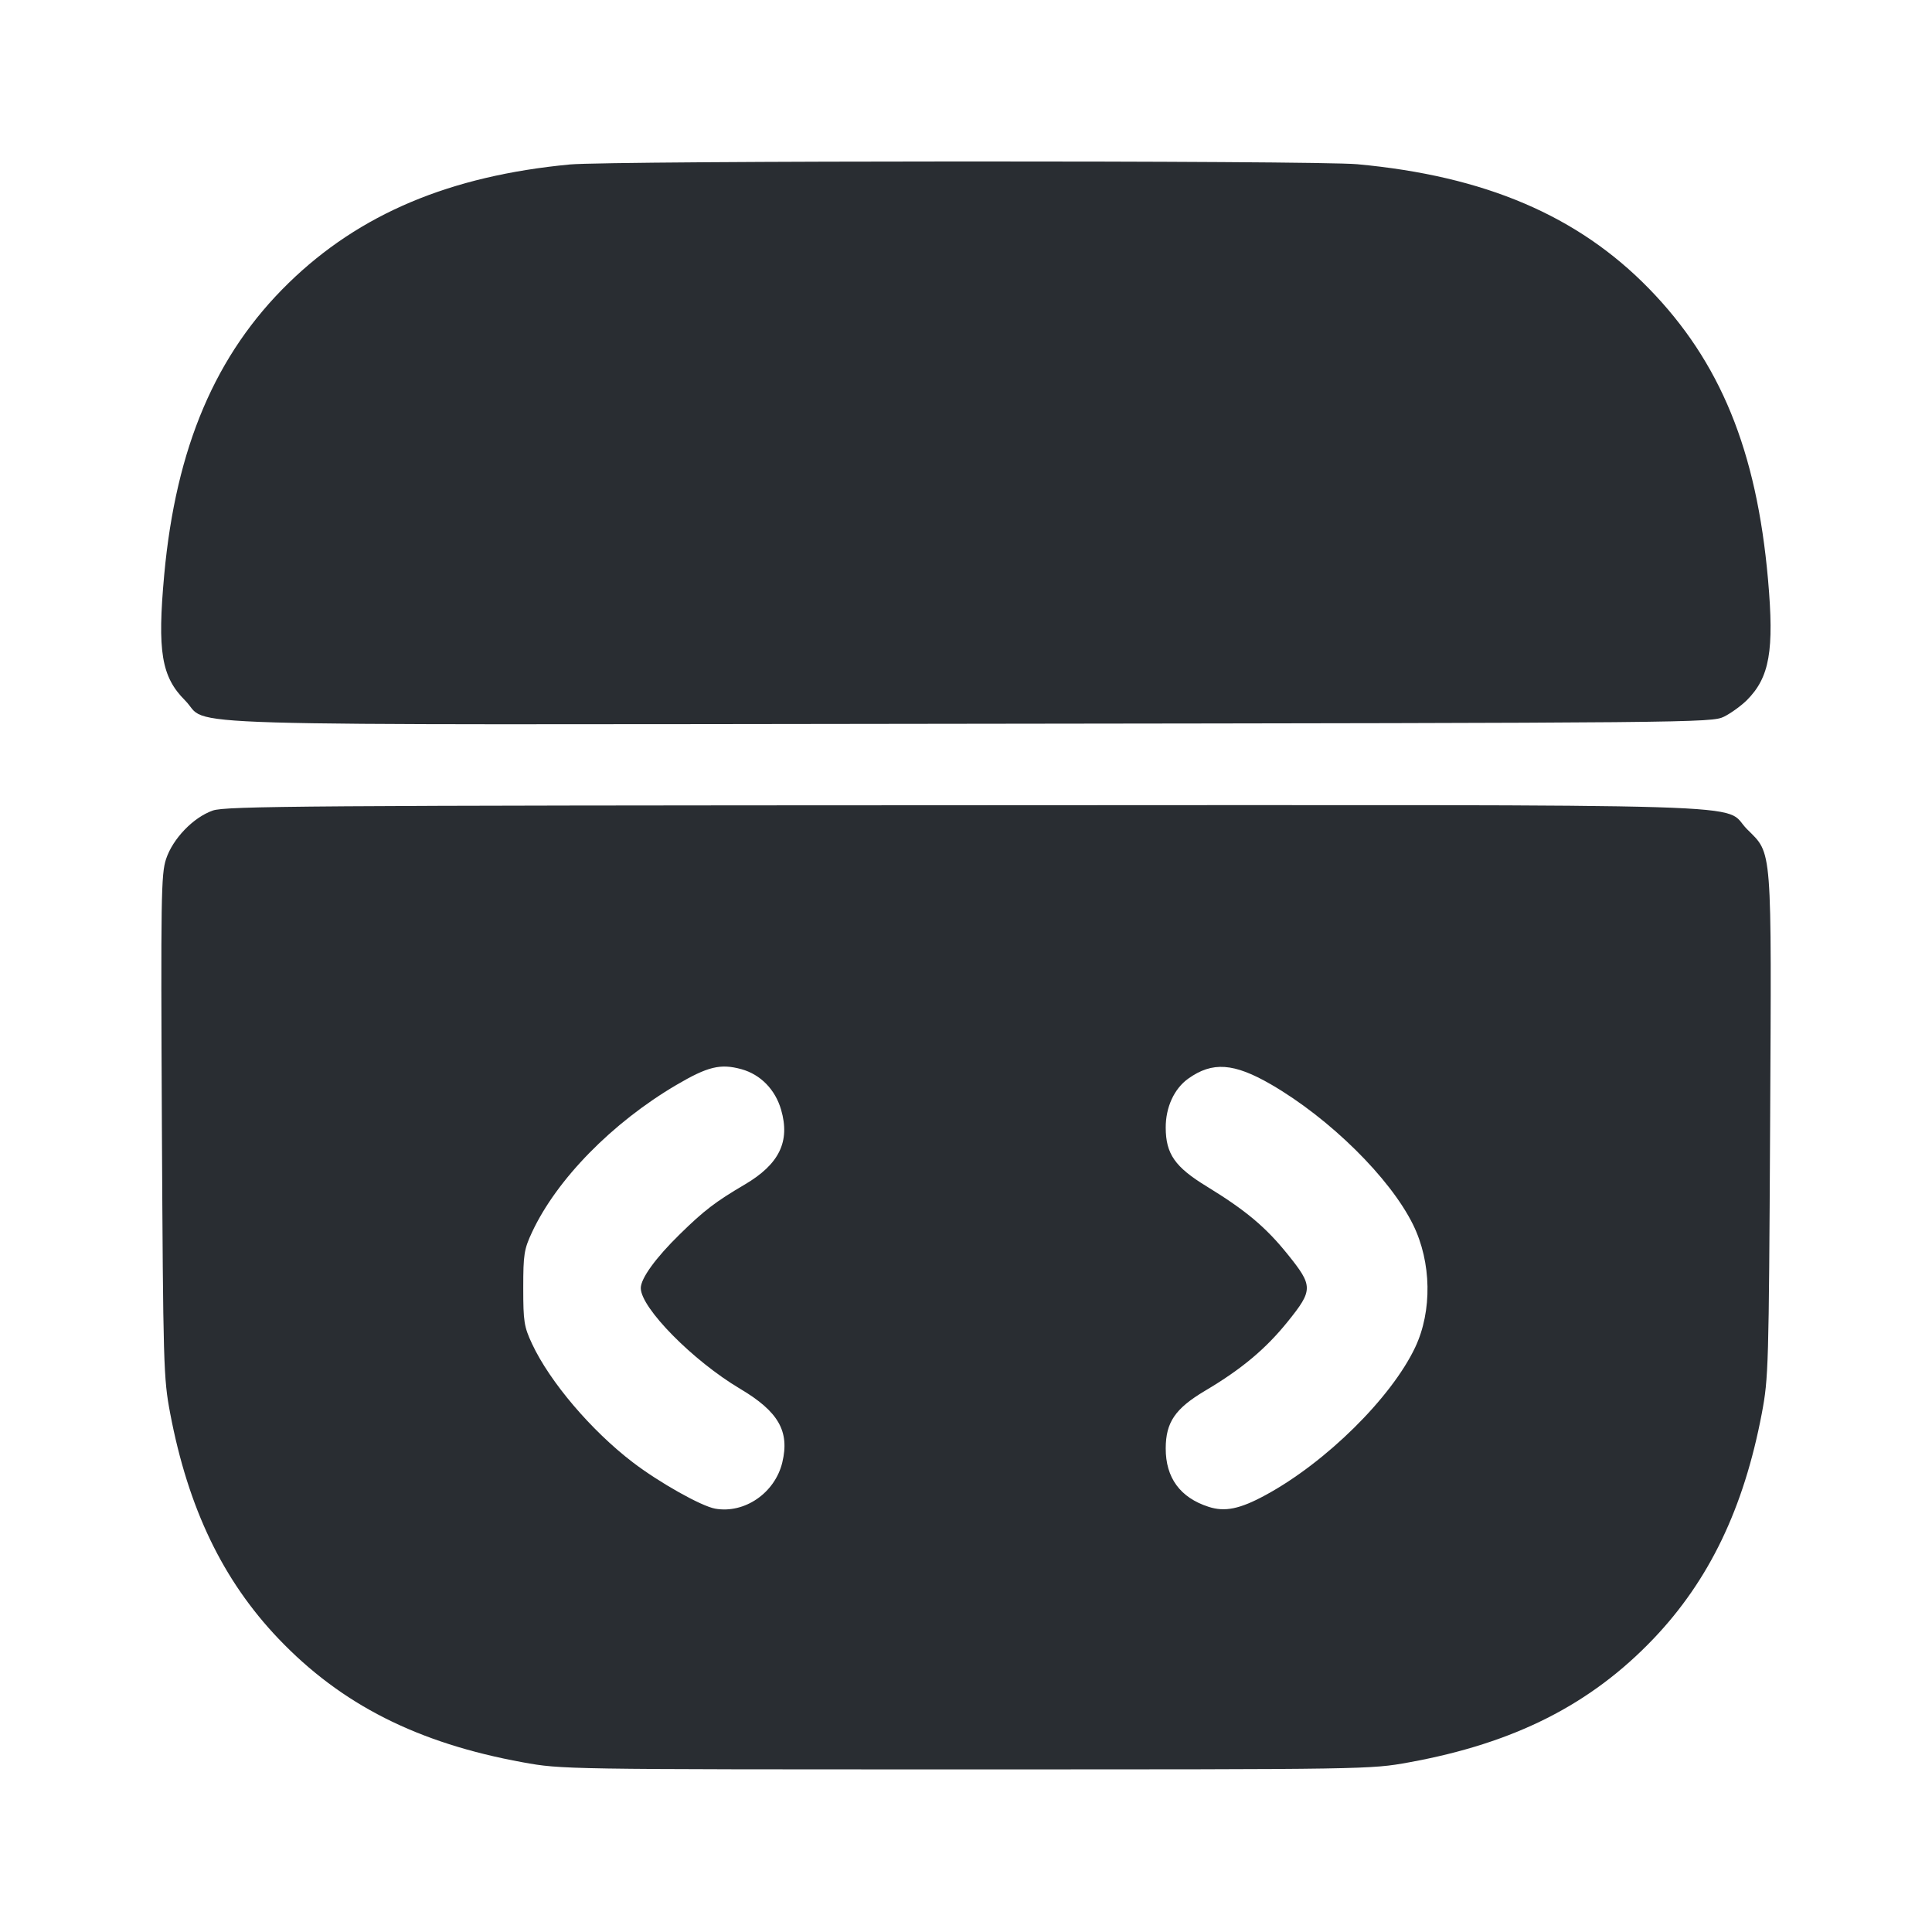 <svg width="24" height="24" viewBox="0 0 24 24" fill="none" xmlns="http://www.w3.org/2000/svg"><path d="M7.080 2.043 C 5.590 2.184,4.467 2.657,3.586 3.515 C 2.678 4.400,2.186 5.555,2.040 7.140 C 1.953 8.092,2.005 8.407,2.299 8.701 C 2.629 9.031,1.690 9.003,12.040 8.991 C 21.068 8.980,21.263 8.978,21.416 8.903 C 21.502 8.860,21.629 8.768,21.699 8.699 C 21.983 8.415,22.041 8.083,21.963 7.199 C 21.821 5.595,21.371 4.496,20.485 3.586 C 19.600 2.678,18.445 2.186,16.860 2.040 C 16.336 1.992,7.591 1.995,7.080 2.043 M2.643 10.069 C 2.401 10.154,2.147 10.418,2.063 10.671 C 2.001 10.858,1.997 11.143,2.011 13.988 C 2.027 16.977,2.031 17.118,2.114 17.557 C 2.338 18.737,2.768 19.631,3.459 20.356 C 4.239 21.174,5.187 21.654,6.494 21.892 C 6.979 21.980,6.993 21.980,12.000 21.980 C 17.007 21.980,17.021 21.980,17.506 21.892 C 18.813 21.654,19.761 21.174,20.541 20.356 C 21.232 19.631,21.662 18.737,21.886 17.557 C 21.969 17.118,21.973 16.977,21.989 13.988 C 22.007 10.466,22.019 10.617,21.702 10.300 C 21.374 9.972,22.270 10.000,11.983 10.003 C 3.791 10.006,2.801 10.013,2.643 10.069 M9.211 13.282 C 9.448 13.348,9.630 13.534,9.703 13.785 C 9.818 14.180,9.681 14.462,9.251 14.715 C 8.887 14.929,8.746 15.037,8.446 15.331 C 8.145 15.625,7.960 15.881,7.960 16.001 C 7.960 16.247,8.609 16.905,9.194 17.252 C 9.671 17.535,9.811 17.780,9.718 18.167 C 9.627 18.546,9.249 18.806,8.884 18.741 C 8.711 18.710,8.191 18.418,7.860 18.165 C 7.345 17.771,6.831 17.167,6.610 16.695 C 6.510 16.481,6.500 16.418,6.500 16.000 C 6.500 15.582,6.510 15.519,6.610 15.305 C 6.918 14.648,7.605 13.947,8.400 13.479 C 8.793 13.248,8.949 13.210,9.211 13.282 M15.789 13.471 C 16.519 13.894,17.269 14.634,17.554 15.214 C 17.783 15.679,17.793 16.286,17.580 16.737 C 17.283 17.364,16.470 18.167,15.720 18.573 C 15.402 18.746,15.215 18.784,15.013 18.718 C 14.660 18.604,14.480 18.357,14.481 17.992 C 14.482 17.668,14.598 17.498,14.969 17.277 C 15.425 17.007,15.725 16.755,15.997 16.417 C 16.313 16.025,16.313 15.975,15.996 15.582 C 15.725 15.245,15.478 15.037,14.990 14.738 C 14.595 14.497,14.482 14.334,14.481 14.008 C 14.480 13.755,14.586 13.524,14.761 13.399 C 15.061 13.185,15.327 13.204,15.789 13.471 " fill="#292D32" stroke="none" fill-rule="evenodd"></path></svg>